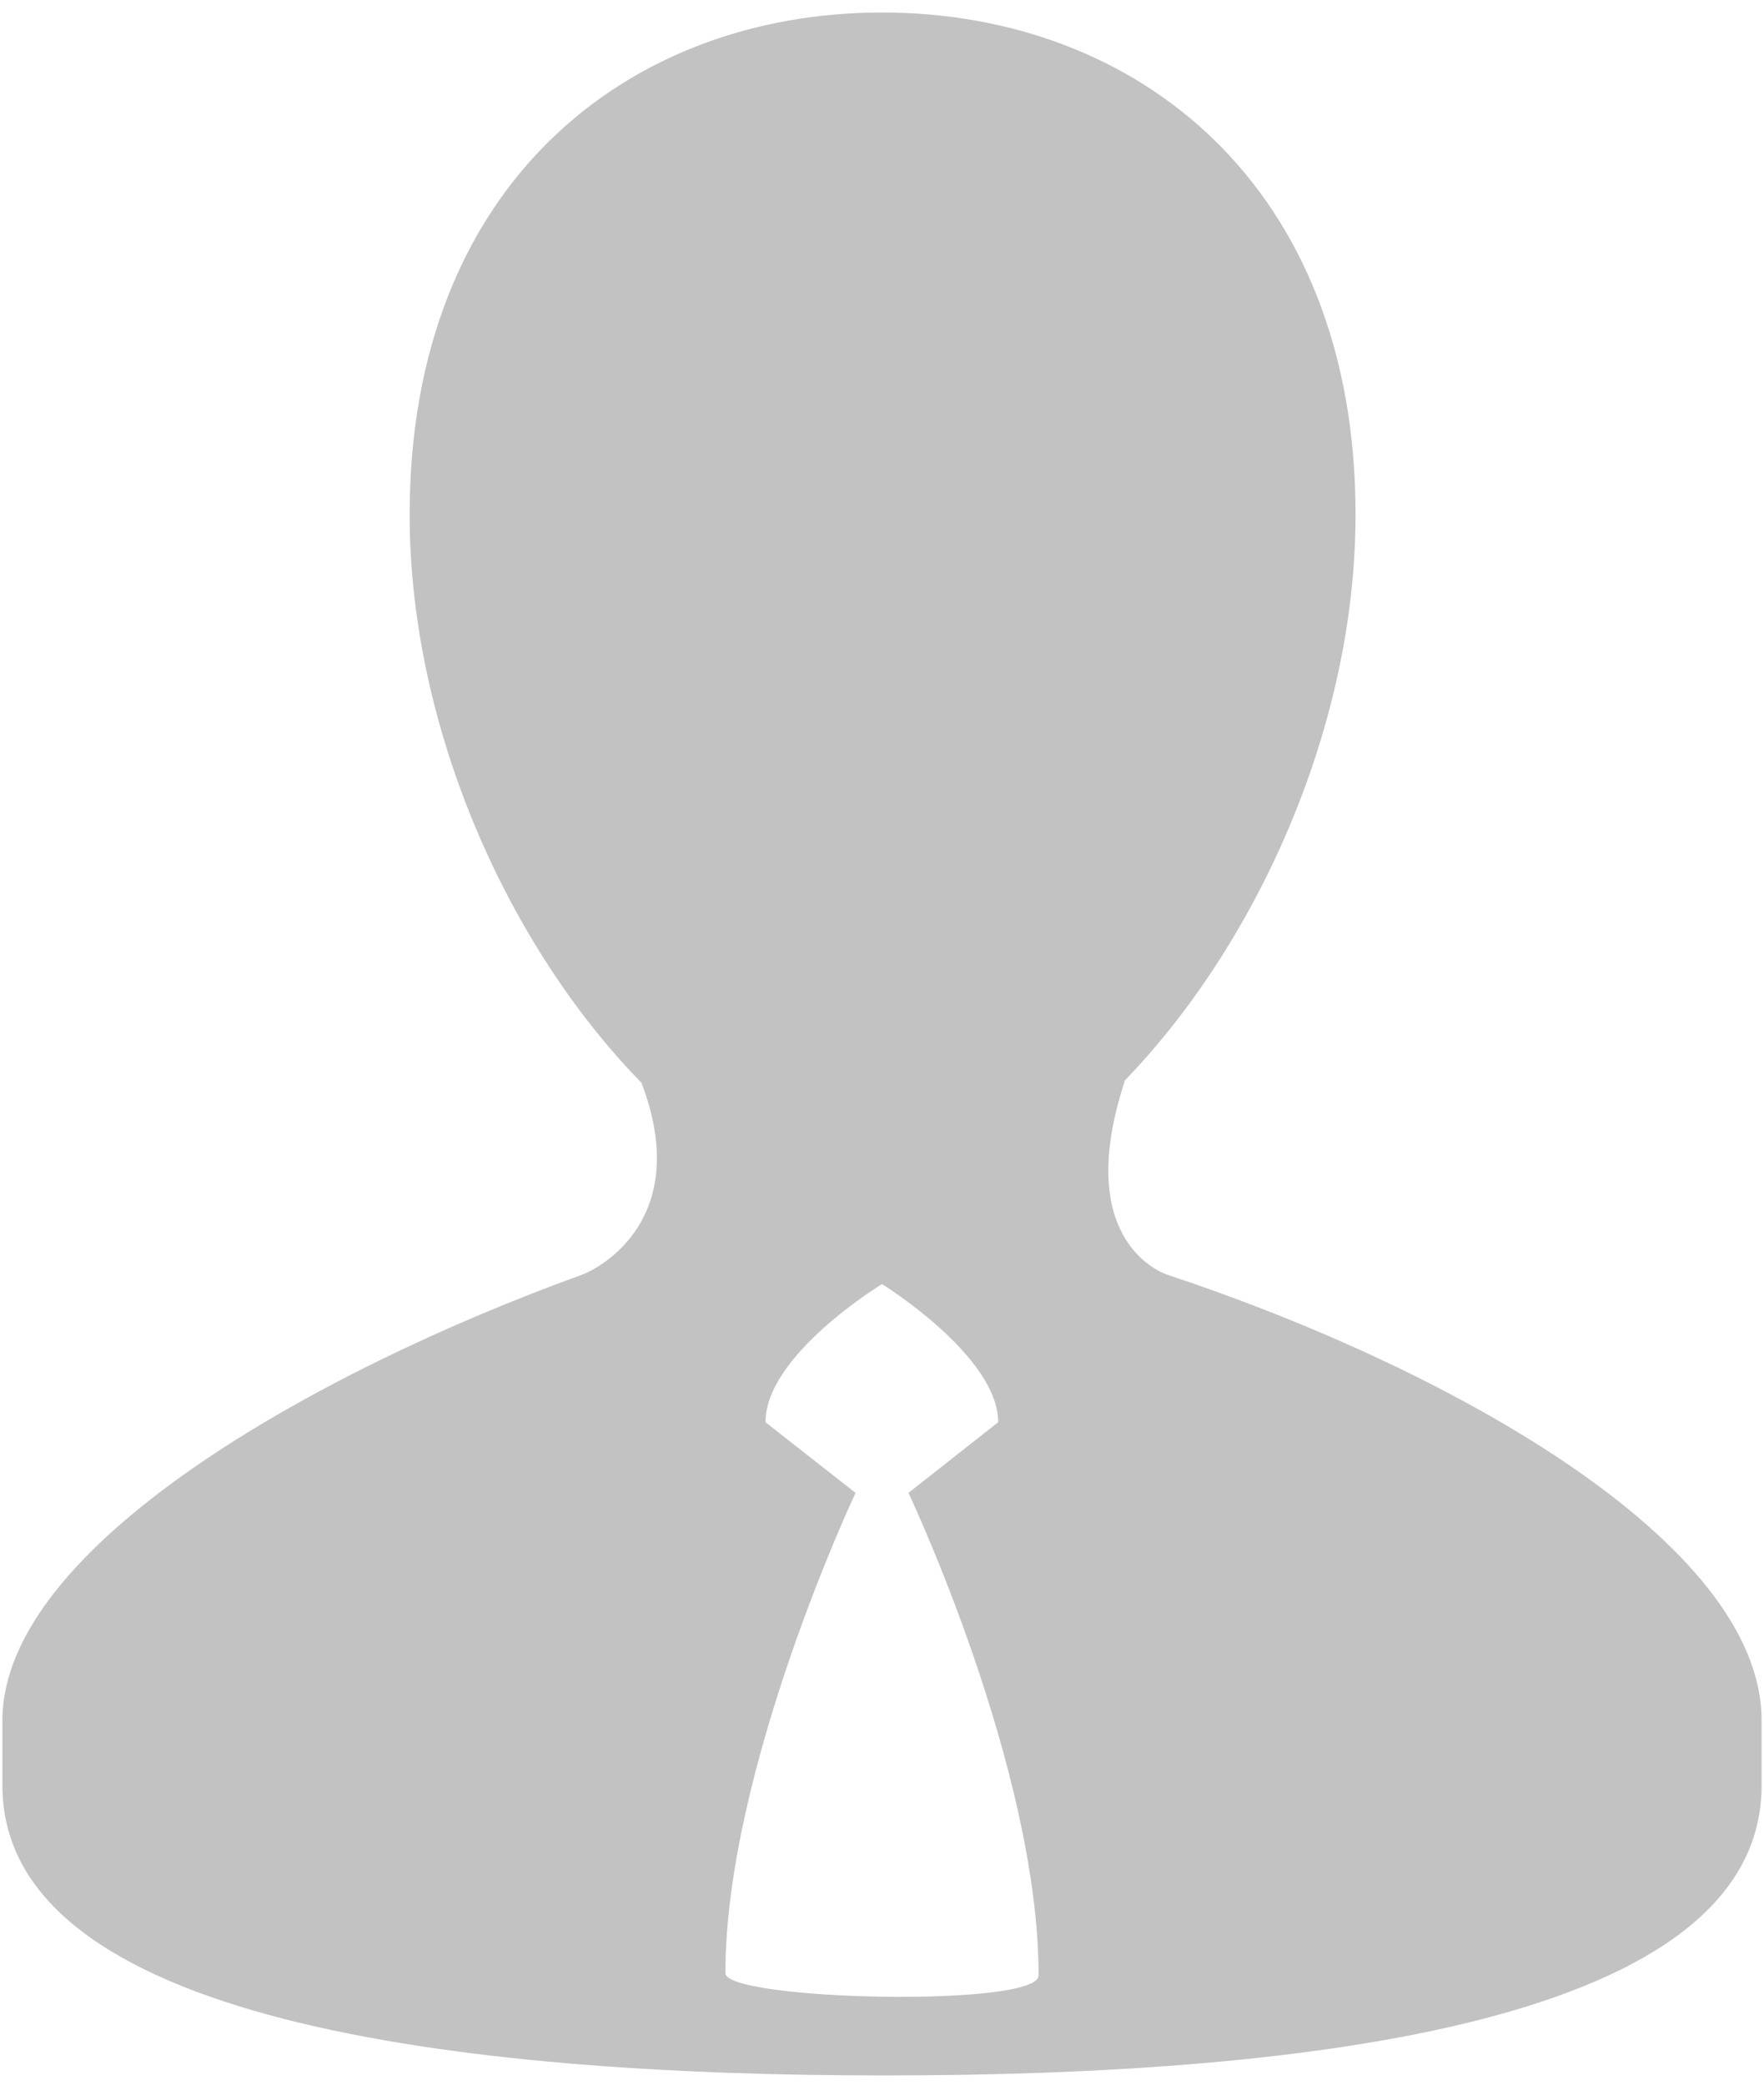 <svg width="22" height="26" viewBox="0 0 22 26" fill="none" xmlns="http://www.w3.org/2000/svg">
<path d="M14.563 15.9C14.404 15.848 13.399 15.395 14.027 13.486H14.018C15.655 11.8 16.906 9.087 16.906 6.416C16.906 2.309 14.175 0.156 11.001 0.156C7.825 0.156 5.109 2.308 5.109 6.416C5.109 9.098 6.353 11.822 8 13.504C8.642 15.188 7.494 15.813 7.254 15.9C3.93 17.103 0.03 19.294 0.03 21.457V22.268C0.03 25.215 5.744 25.885 11.032 25.885C16.328 25.885 21.97 25.215 21.97 22.268V21.457C21.97 19.229 18.051 17.055 14.563 15.9ZM9.047 24.609C9.047 22.06 10.67 18.619 10.67 18.619L9.547 17.738C9.547 16.896 11 16.015 11 16.015C11 16.015 12.449 16.91 12.449 17.738L11.33 18.619C11.33 18.619 12.953 22.047 12.953 24.637C12.953 25.043 9.047 24.949 9.047 24.609Z" fill="#c2c2c2"/>
</svg>
